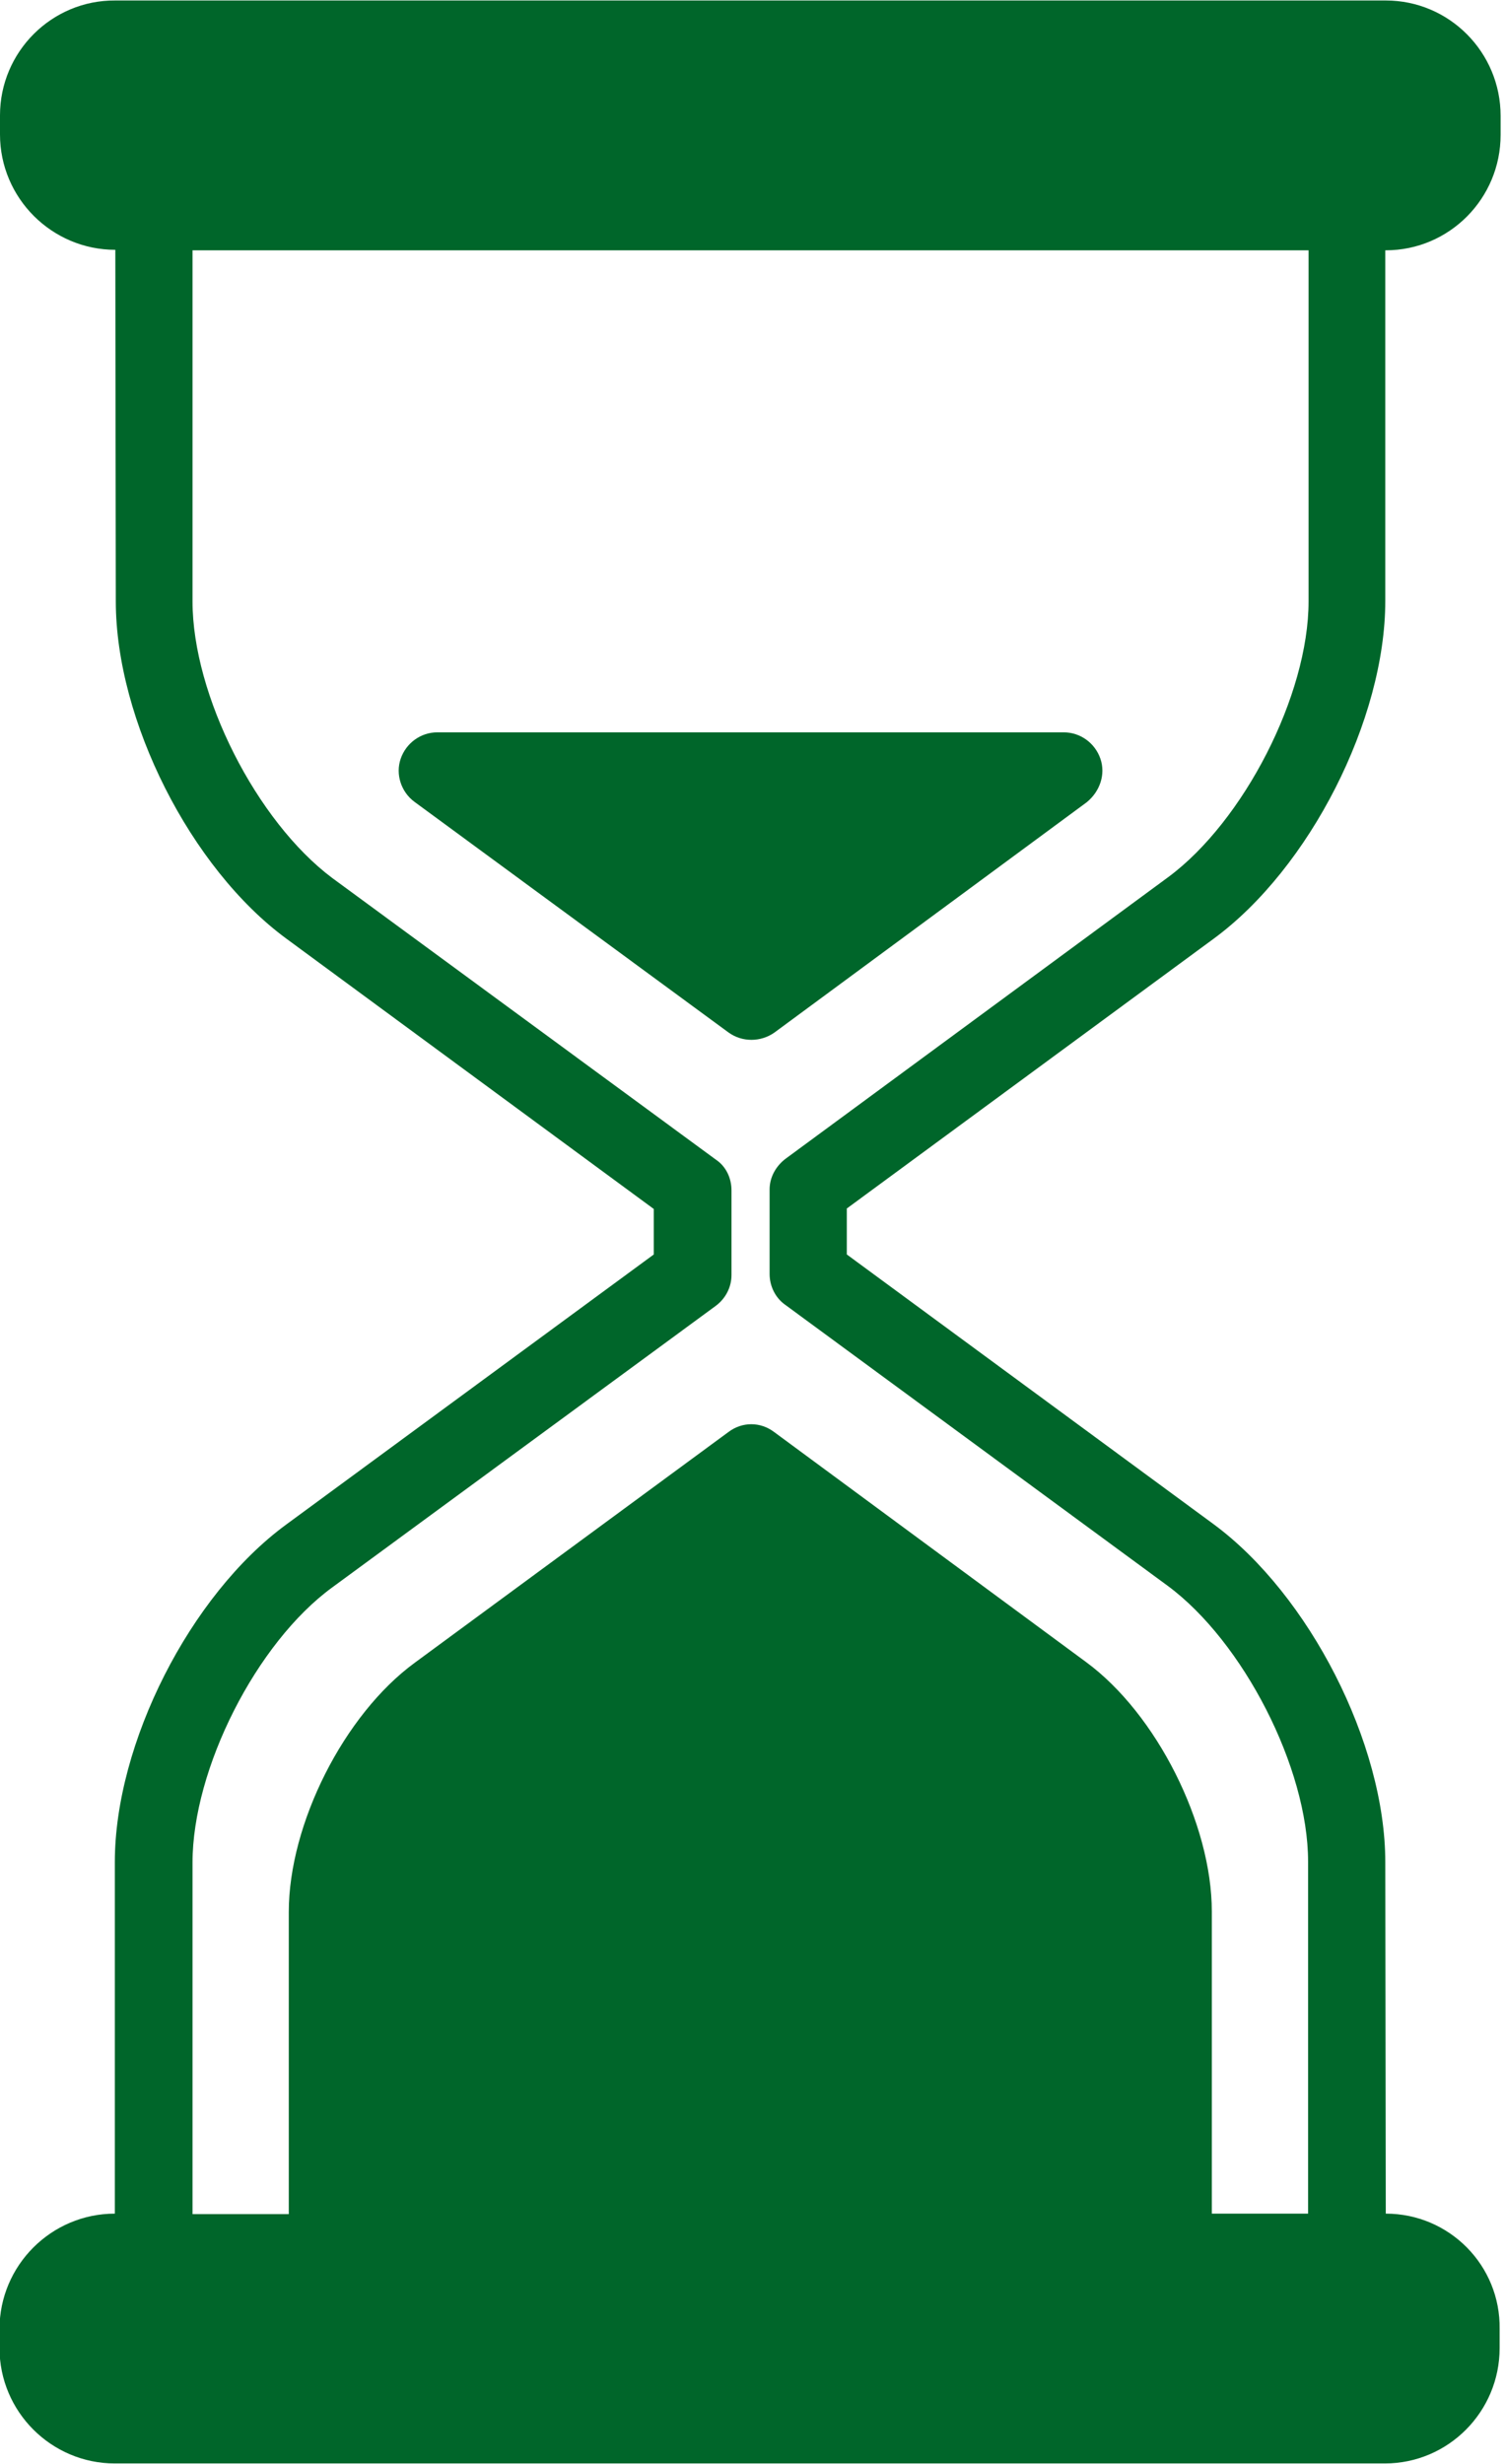 <svg width="308" height="504" viewBox="0 0 308 504" fill="none" xmlns="http://www.w3.org/2000/svg">
<g clip-path="url(#clip0)">
<path d="M283.6 452.8L283.5 380.9C283.5 356.6 267.9 326.2 248.4 311.8L173.3 256.6V247.2L248.4 192C268 177.6 283.5 147.2 283.5 122.9V51.2H283.6C296.6 51.2 307.1 40.6 307.1 27.6V23.7C307.1 10.7 296.6 0.1 283.6 0.1H23.6C10.6 -5.50536e-05 -9.76548e-05 10.6 -9.76548e-05 23.6V27.5C-9.76548e-05 40.5 10.6 51.1 23.6 51.1L23.7 123C23.7 147.3 39 177.6 58.6 192L133.8 247.3V256.6L58.5 311.9C38.9 326.3 23.5 356.6 23.5 380.9V452.8C10.5 452.8 -0.1 463.4 -0.1 476.4V480.3C-0.1 493.3 10.5 503.9 23.5 503.9H283.4C296.4 503.9 306.9 493.3 306.9 480.3V476.4C307.1 463.4 296.6 452.8 283.6 452.8ZM267.7 452.8H248V391C248 373.1 236.7 350.6 222.3 340L158.4 292.9C155.6 290.8 151.9 290.8 149.1 292.9L84.9 340.1C70.4 350.7 59.1 373.1 59.1 391.1V452.9H39.4V381C39.4 361.8 52.5 336 68 324.7L146.5 267.1C148.5 265.6 149.7 263.3 149.7 260.8V243.5C149.7 241 148.6 238.6 146.5 237.2L68 179.6C52.5 168 39.4 142.2 39.4 123V51.2H267.8V123C267.8 142.2 254.5 168 239.1 179.4L160.8 237C158.8 238.5 157.5 240.8 157.5 243.3V260.6C157.5 263.1 158.7 265.5 160.7 266.9L239 324.4C254.4 335.8 267.7 361.6 267.7 380.8V452.8Z" fill="#00662A"/>
<path d="M225.2 155.2C224.1 152 221.1 149.8 217.7 149.8H89.5C86.1 149.8 83.1 152 82 155.2C80.9 158.4 82.1 162 84.8 164L149.1 211.2C150.5 212.2 152.1 212.7 153.8 212.7C155.4 212.7 157.1 212.2 158.5 211.2L222.4 164.1C225.1 161.9 226.3 158.4 225.2 155.2Z" fill="#00662A"/>
</g>
<defs>
<clipPath id="clip0">
<rect width="307.1" height="504" fill="white"/>
</clipPath>
</defs>
</svg>
